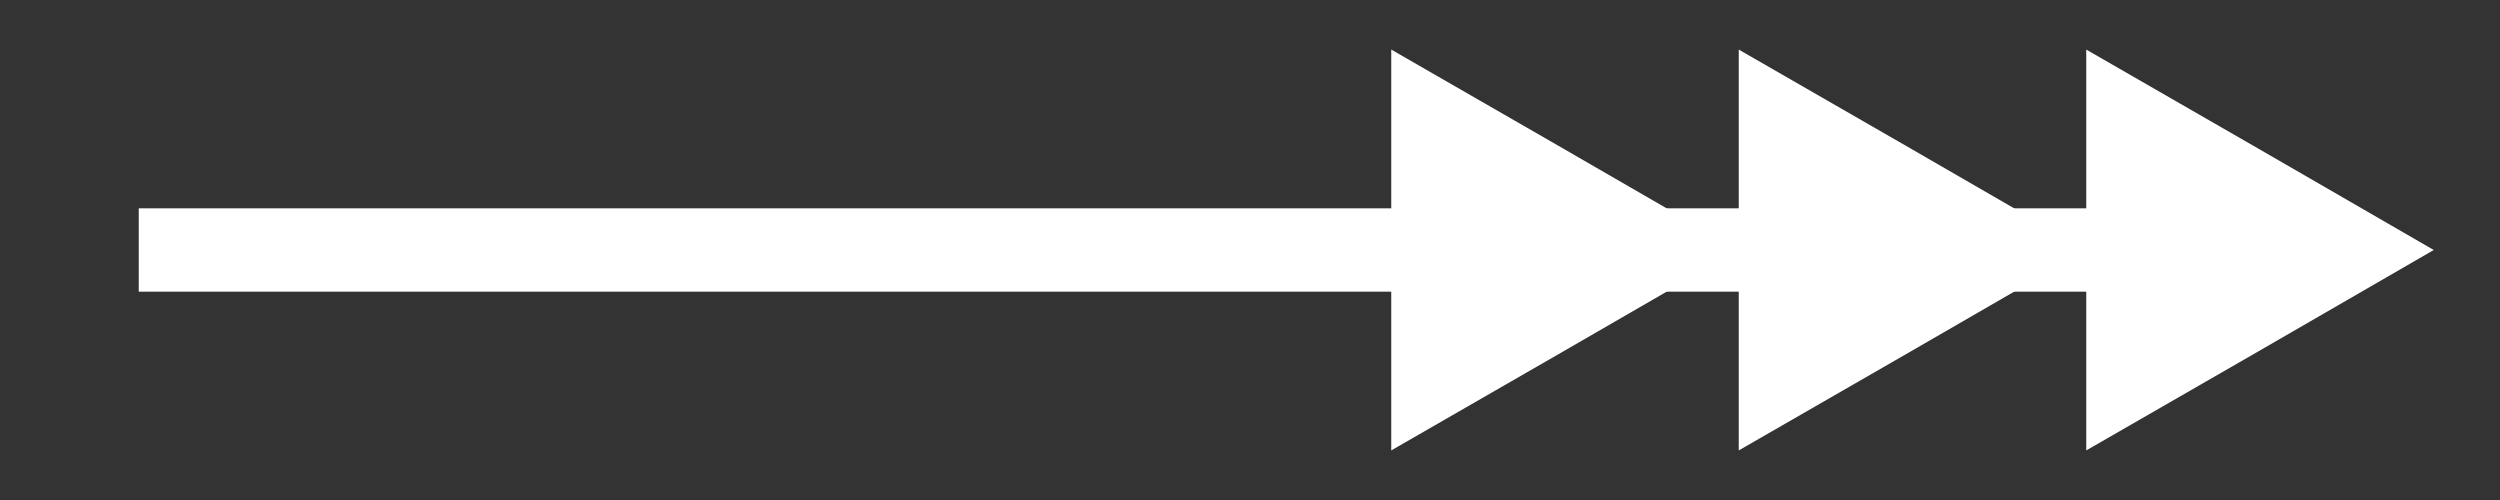 <svg xmlns="http://www.w3.org/2000/svg" viewBox="0 0 60 12"><rect x="0" y="0" width="60" height="12" style="fill:#333333;stroke:none;opacity:1;fill-opacity:1"/><style>*{fill:#fff}</style><title>Nystagmus</title><rect x="3.33" y="5" width="47.17" height="2"/><polygon class="a" points="41.73 6 37.56 8.41 33.39 10.81 33.39 6 33.39 1.19 37.56 3.59 41.73 6"/><polygon class="a" points="50.07 6 45.9 8.41 41.73 10.81 41.73 6 41.73 1.19 45.9 3.59 50.07 6"/><polygon class="a" points="58.41 6 54.24 8.41 50.07 10.81 50.07 6 50.07 1.19 54.24 3.59 58.41 6"/></svg>